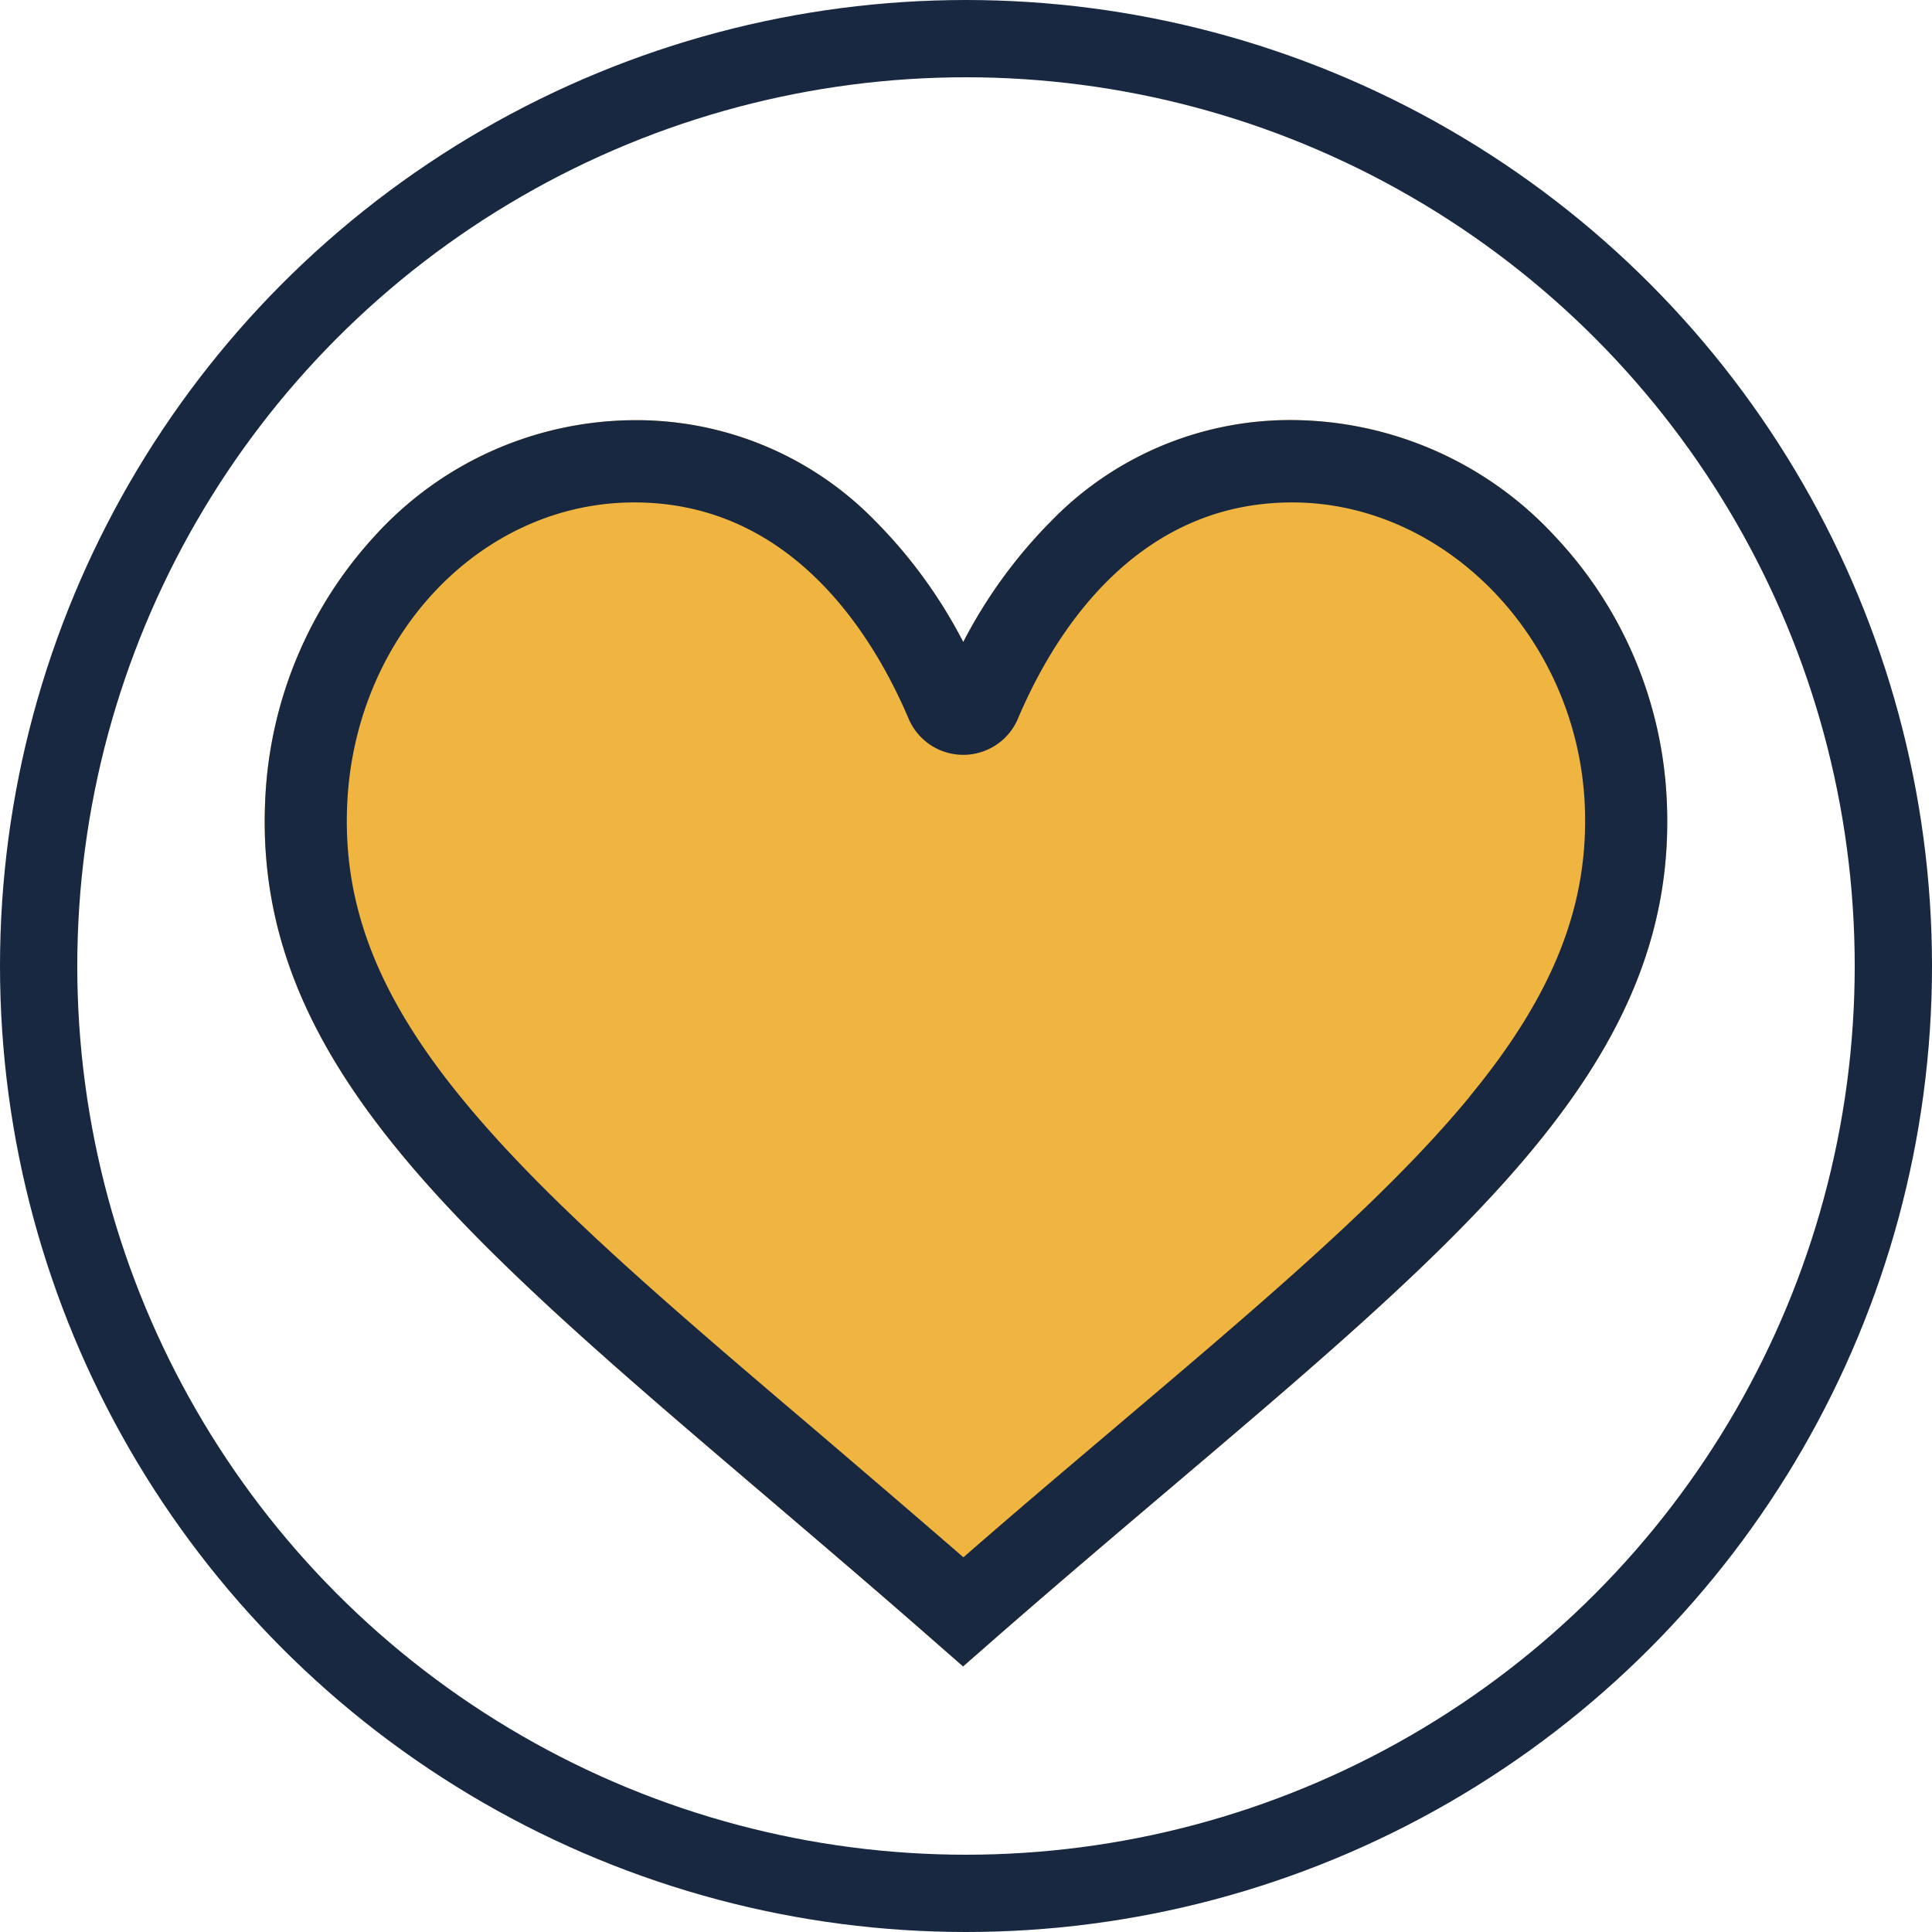 <svg xmlns="http://www.w3.org/2000/svg" width="50" height="50" viewBox="0 0 50 50">
  <g id="Group_3042" data-name="Group 3042" transform="translate(-16521 3749)">
    <g id="Ellipse_37" data-name="Ellipse 37" transform="translate(16521 -3749)" fill="none" stroke="#172840" stroke-width="2">
      <circle cx="25" cy="25" r="25" stroke="none"/>
      <circle cx="25" cy="25" r="24" fill="none"/>
    </g>
    <g id="Group_3041" data-name="Group 3041" transform="translate(-6.149 -3.463)">
      <g id="heart_outline" data-name="heart outline" transform="translate(16534 -3734.662)">
        <g id="Group_566" data-name="Group 566">
          <path id="Path_447" data-name="Path 447" d="M36.284,38.364a10.66,10.66,0,0,0-2.9-6.831,9.327,9.327,0,0,0-6.724-3,8.617,8.617,0,0,0-6.309,2.616,12.751,12.751,0,0,0-2.273,3.127,12.751,12.751,0,0,0-2.273-3.127A8.621,8.621,0,0,0,9.5,28.536a9.122,9.122,0,0,0-6.662,3.006A10.786,10.786,0,0,0,.013,38.364c-.316,6.709,4.965,11.21,12.96,18.022,1.405,1.2,2.859,2.436,4.4,3.789l.7.613.7-.613c1.639-1.434,3.177-2.739,4.664-4C31.364,49.45,36.6,45.008,36.284,38.364Z" transform="translate(0 -28.536)" fill="#f0b440"/>
        </g>
      </g>
      <g id="heart_outline-2" data-name="heart outline" transform="translate(16534 -3734.662)">
        <g id="Group_566-2" data-name="Group 566">
          <path id="Path_447-2" data-name="Path 447" d="M36.284,38.364a10.66,10.66,0,0,0-2.9-6.831,9.327,9.327,0,0,0-6.724-3,8.617,8.617,0,0,0-6.309,2.616,12.751,12.751,0,0,0-2.273,3.127,12.751,12.751,0,0,0-2.273-3.127A8.621,8.621,0,0,0,9.5,28.536a9.122,9.122,0,0,0-6.662,3.006A10.786,10.786,0,0,0,.013,38.364c-.316,6.709,4.965,11.21,12.96,18.022,1.405,1.2,2.859,2.436,4.4,3.789l.7.613.7-.613c1.639-1.434,3.177-2.739,4.664-4C31.364,49.45,36.6,45.008,36.284,38.364Zm-5.1,7.679c-2.125,2.577-5.209,5.2-9.114,8.509-1.28,1.086-2.6,2.2-3.988,3.412-1.3-1.127-2.528-2.176-3.725-3.2C10.4,51.4,7.276,48.737,5.135,46.13c-2.2-2.675-3.121-5.039-3-7.666.2-4.344,3.444-7.77,7.375-7.8H9.57c4.109,0,6.2,3.5,7.09,5.587a1.537,1.537,0,0,0,2.837,0c.885-2.091,2.98-5.587,7.09-5.587h.057c3.943.031,7.315,3.53,7.517,7.8C34.282,41.057,33.363,43.395,31.18,46.043Z" transform="translate(0 -28.536)" fill="#172840"/>
        </g>
      </g>
    </g>
  </g>
</svg>
